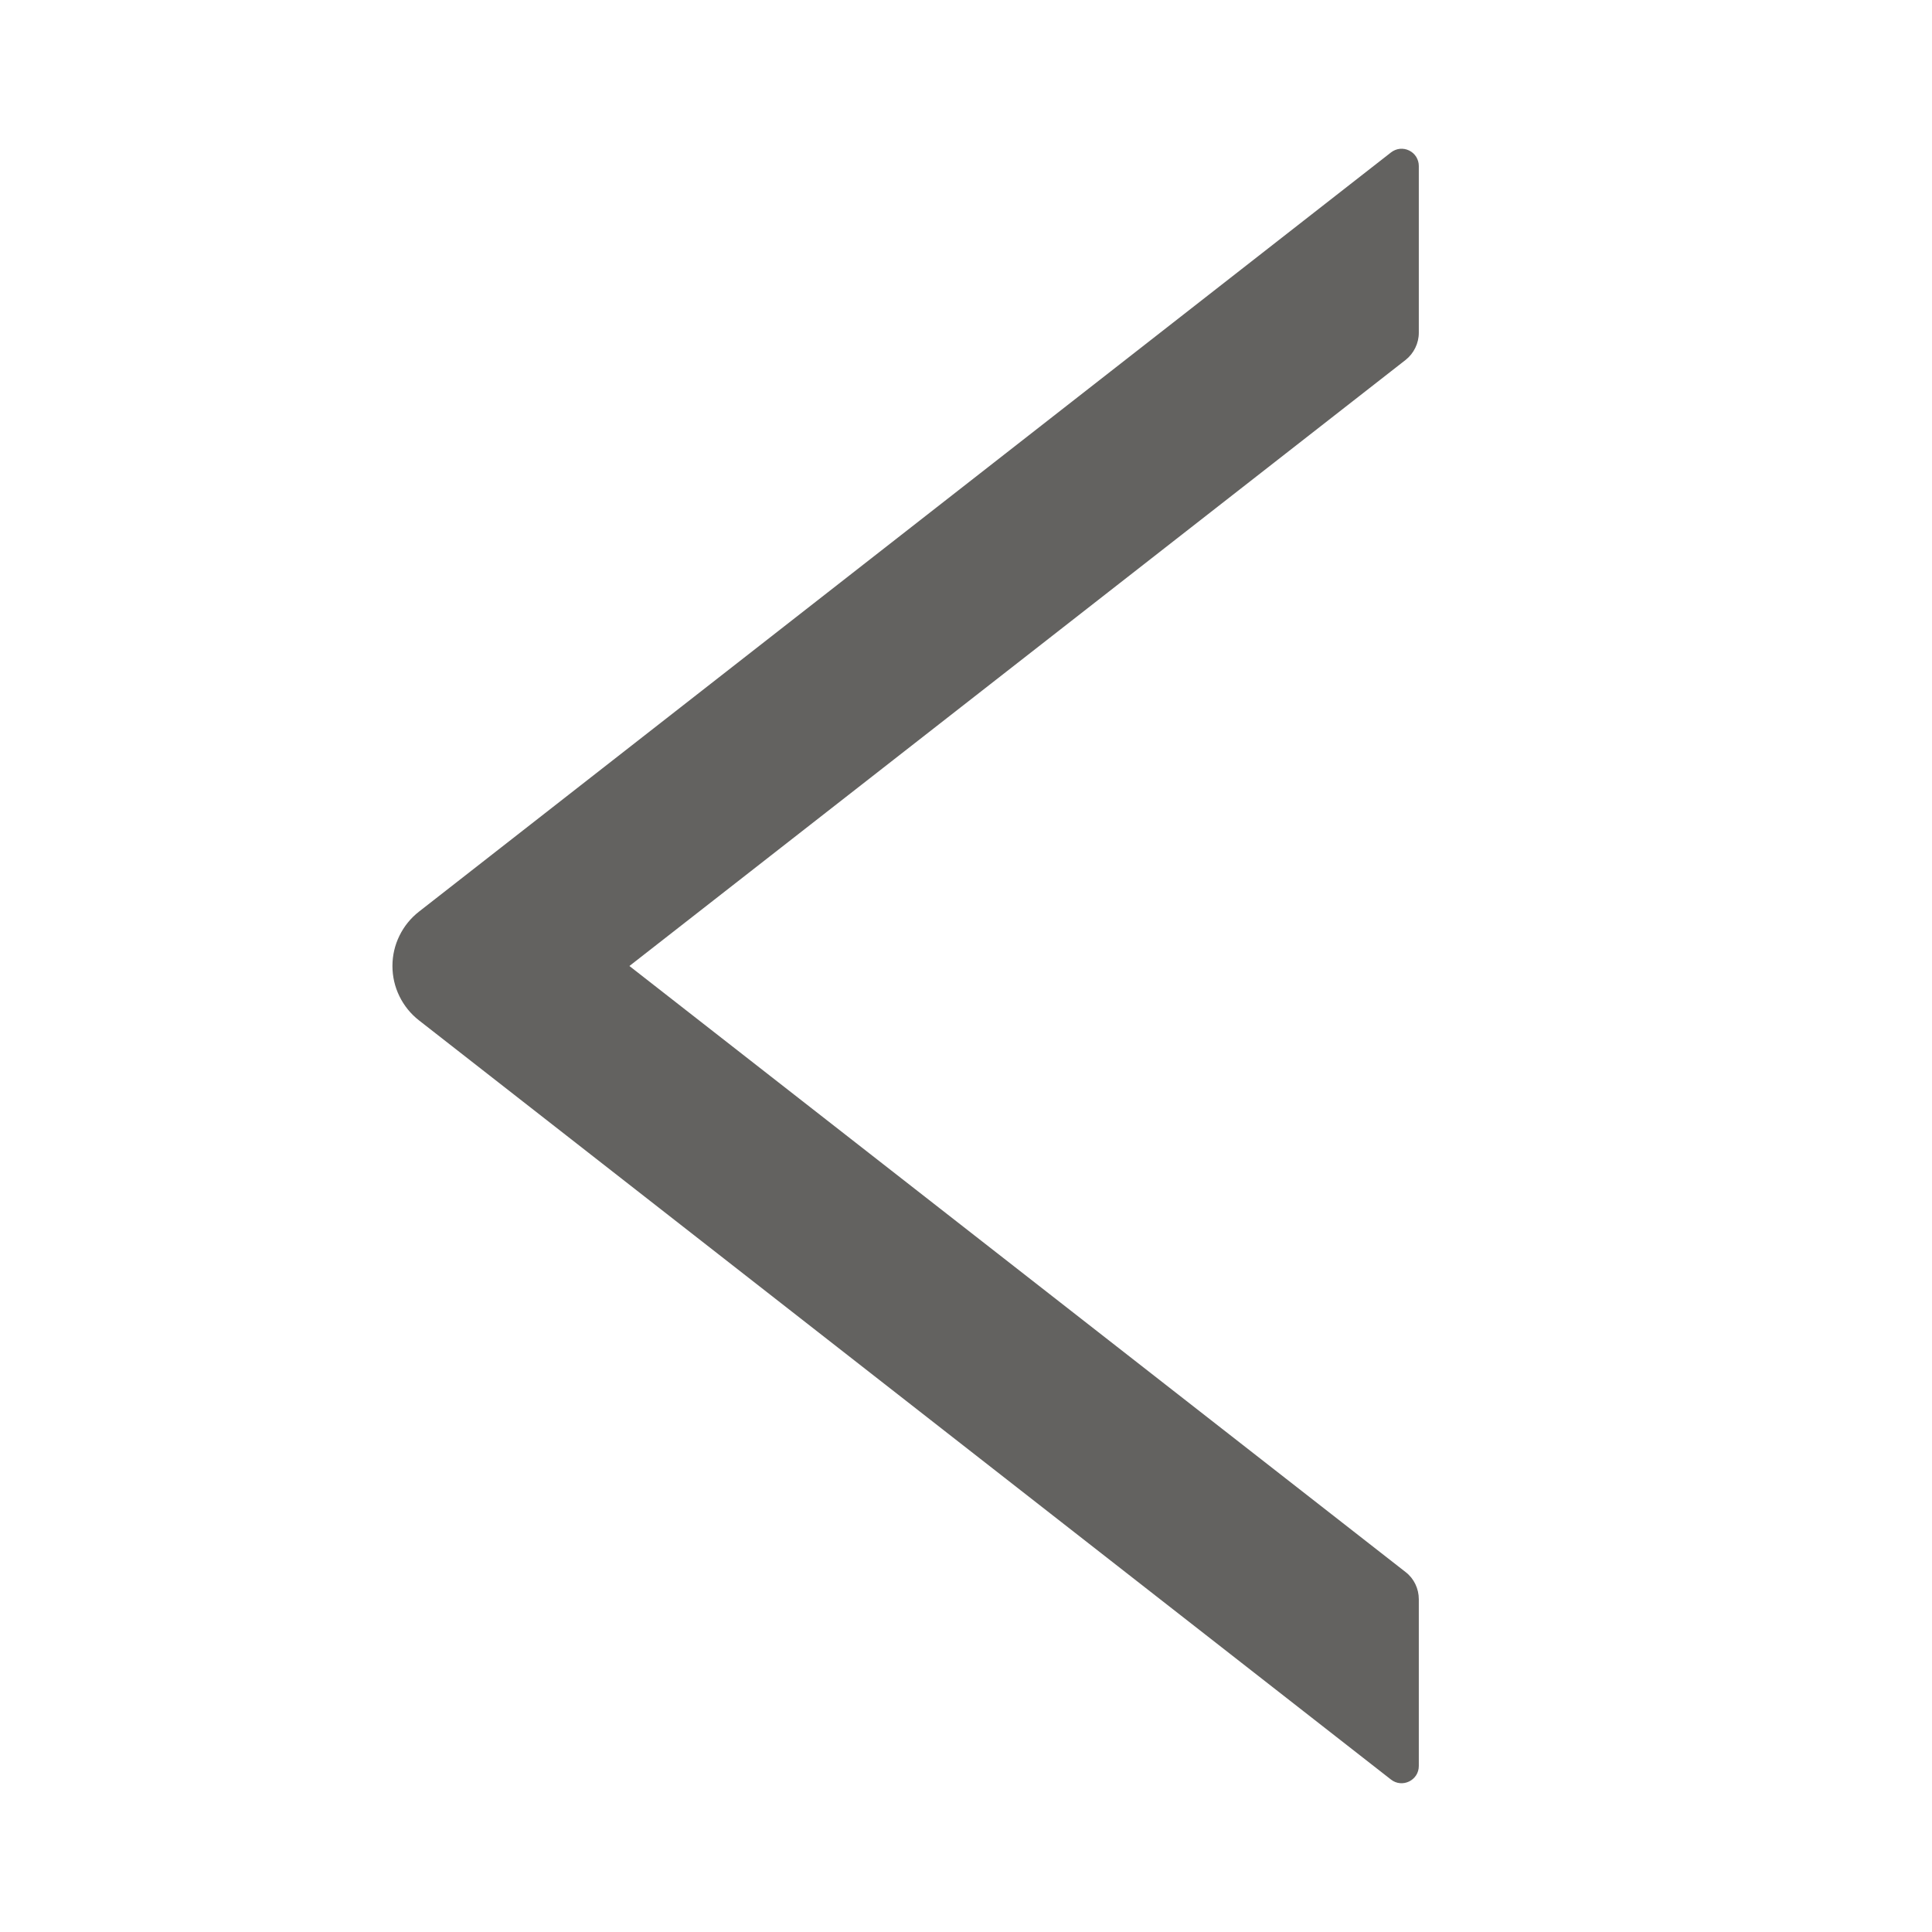 <svg width="32" height="32" viewBox="0 0 32 32" fill="none" xmlns="http://www.w3.org/2000/svg">
<path d="M6.939 15.1L23.039 2.525C23.081 2.492 23.132 2.471 23.185 2.465C23.238 2.46 23.292 2.469 23.34 2.493C23.388 2.516 23.429 2.553 23.457 2.598C23.485 2.644 23.5 2.696 23.5 2.75V5.511C23.5 5.686 23.418 5.853 23.282 5.961L10.425 16L23.282 26.039C23.421 26.146 23.5 26.314 23.5 26.489V29.25C23.5 29.489 23.225 29.621 23.039 29.475L6.939 16.9C6.802 16.793 6.692 16.657 6.616 16.501C6.539 16.345 6.5 16.173 6.5 16C6.5 15.826 6.539 15.655 6.616 15.499C6.692 15.343 6.802 15.207 6.939 15.1Z" fill="#636260"/>
</svg>
